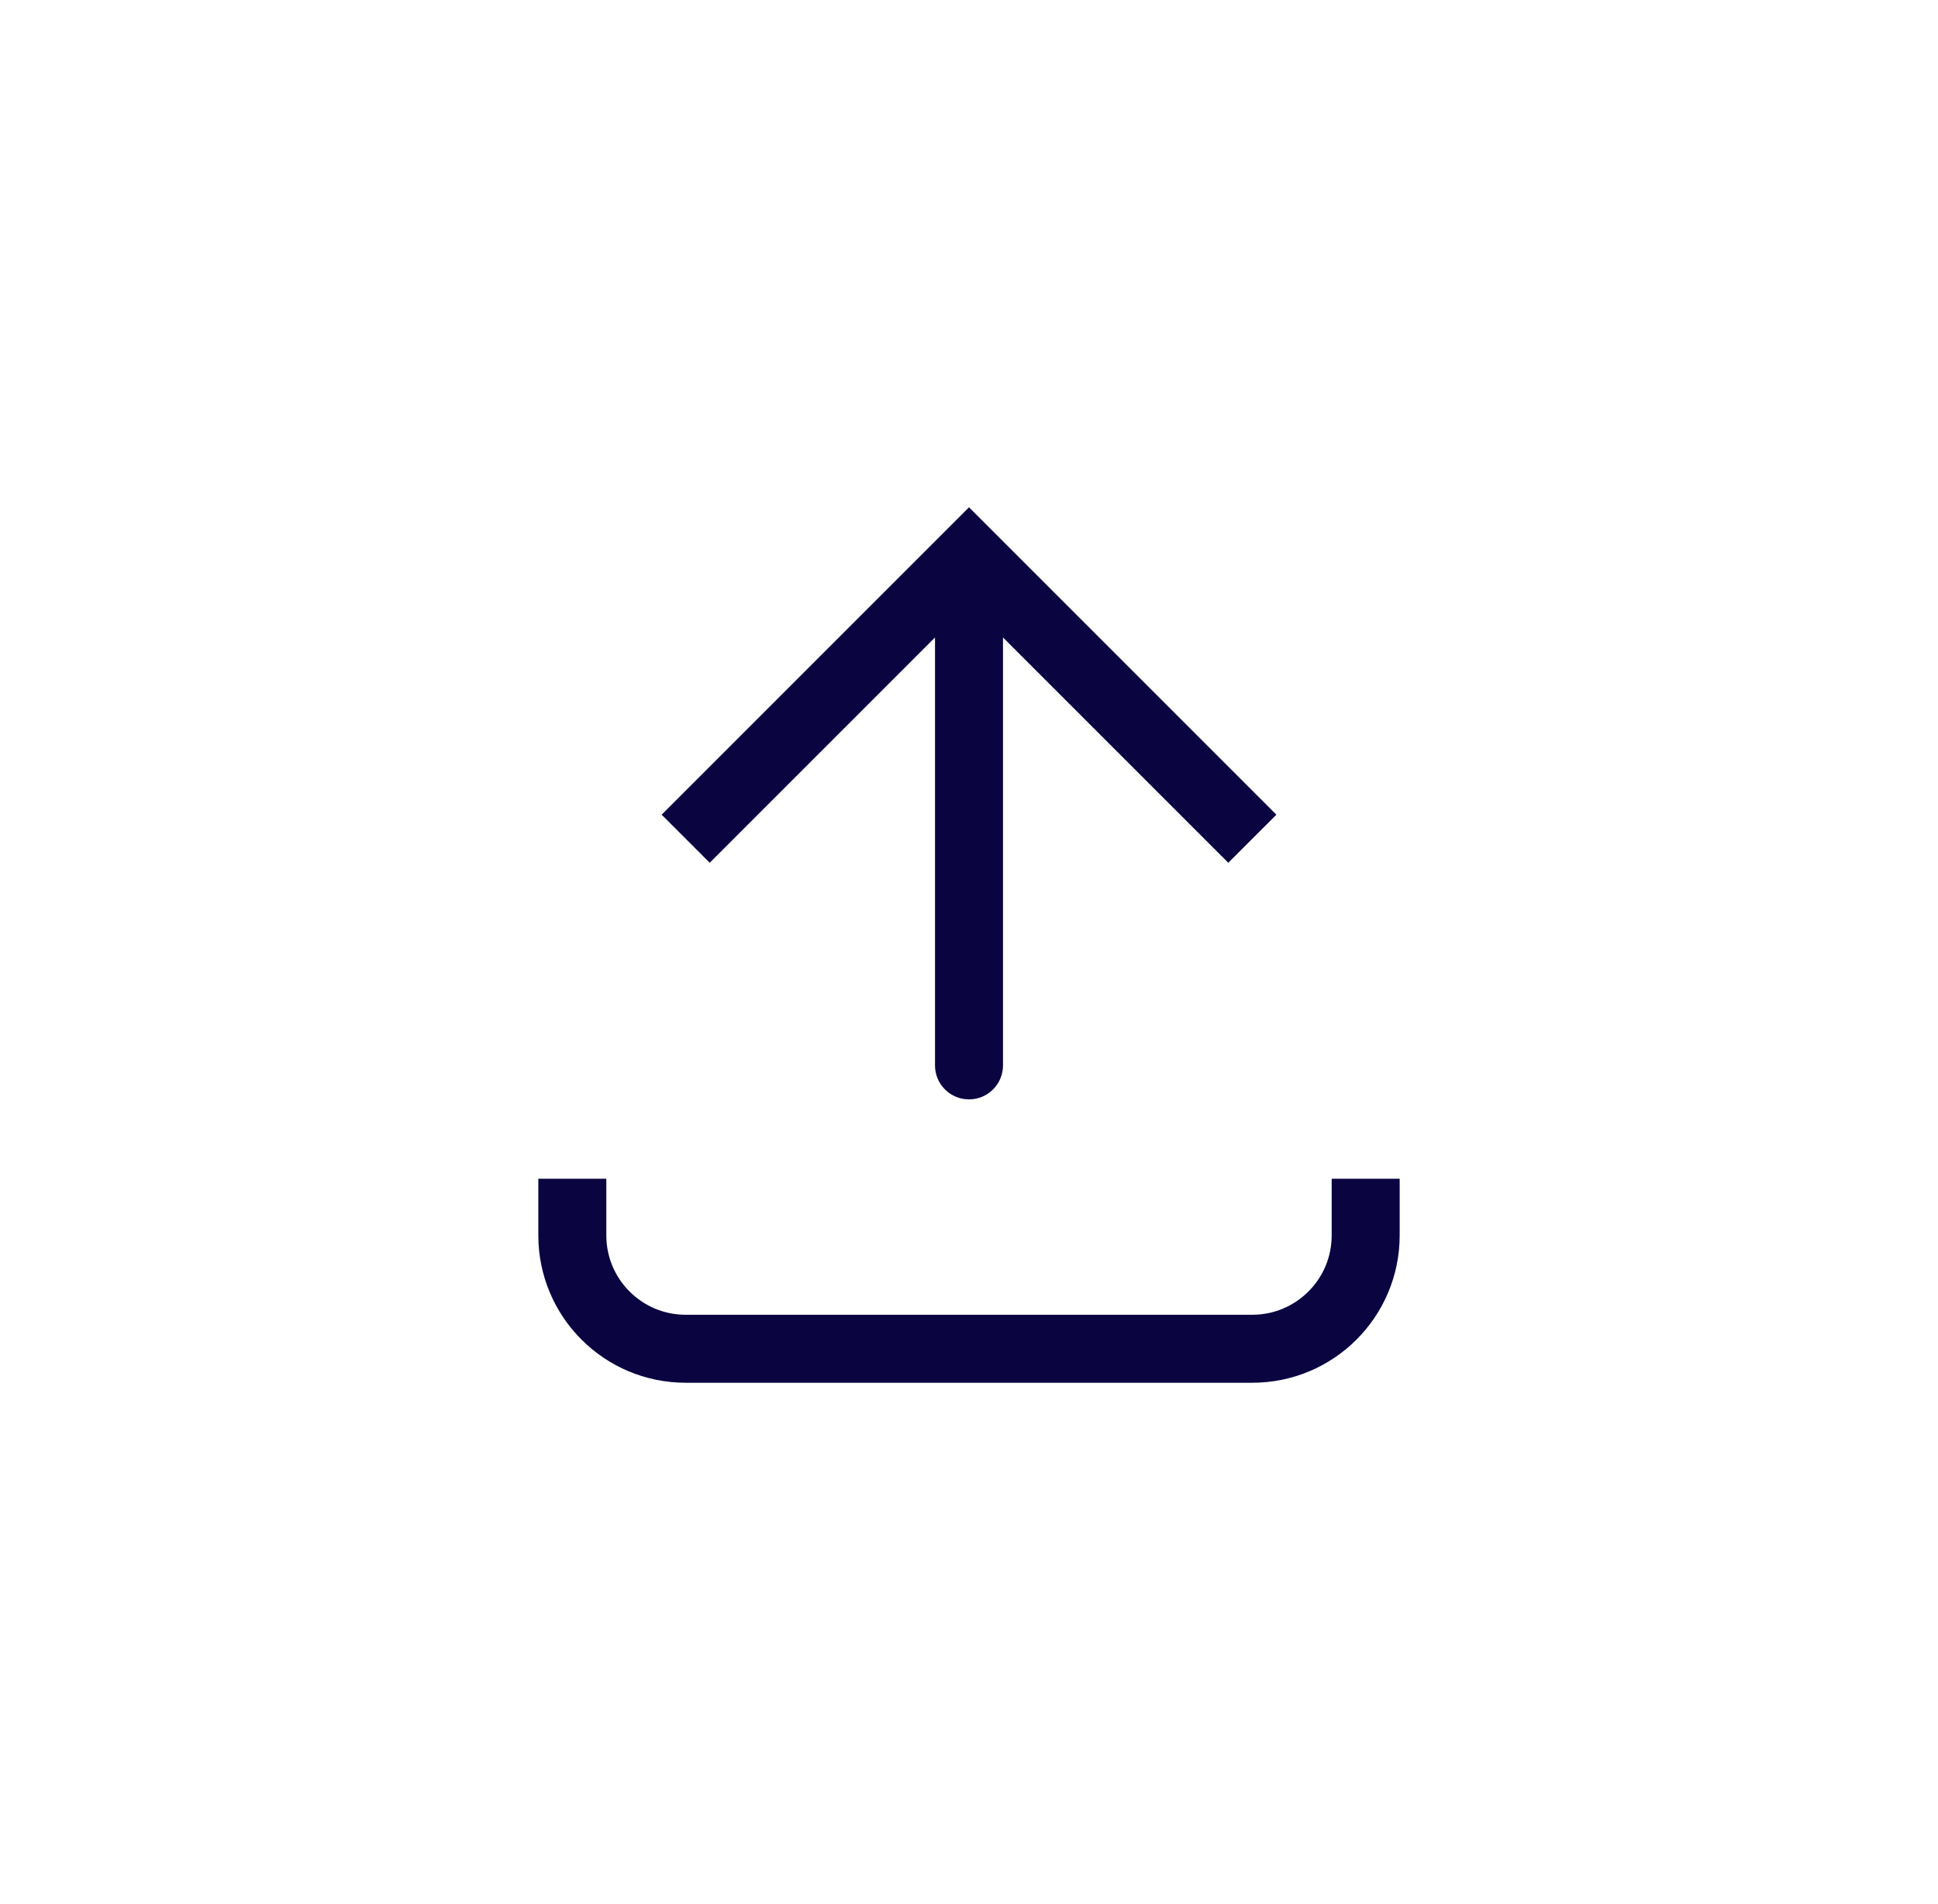 <svg width="57" height="56" viewBox="0 0 57 56" fill="none" xmlns="http://www.w3.org/2000/svg">
<path d="M28.5 16.333L27.793 15.626L28.5 14.919L29.207 15.626L28.5 16.333ZM29.5 31.333C29.5 31.886 29.052 32.333 28.5 32.333C27.948 32.333 27.5 31.886 27.5 31.333L29.5 31.333ZM19.46 23.96L27.793 15.626L29.207 17.041L20.874 25.374L19.46 23.96ZM29.207 15.626L37.541 23.96L36.126 25.374L27.793 17.041L29.207 15.626ZM29.5 16.333L29.5 31.333L27.5 31.333L27.5 16.333L29.5 16.333Z" fill="#0A0541"/>
<path d="M16.833 34.667L16.833 36.333C16.833 38.174 18.326 39.667 20.167 39.667L36.833 39.667C38.674 39.667 40.167 38.174 40.167 36.333V34.667" stroke="#0A0541" stroke-width="2"/>
</svg>
